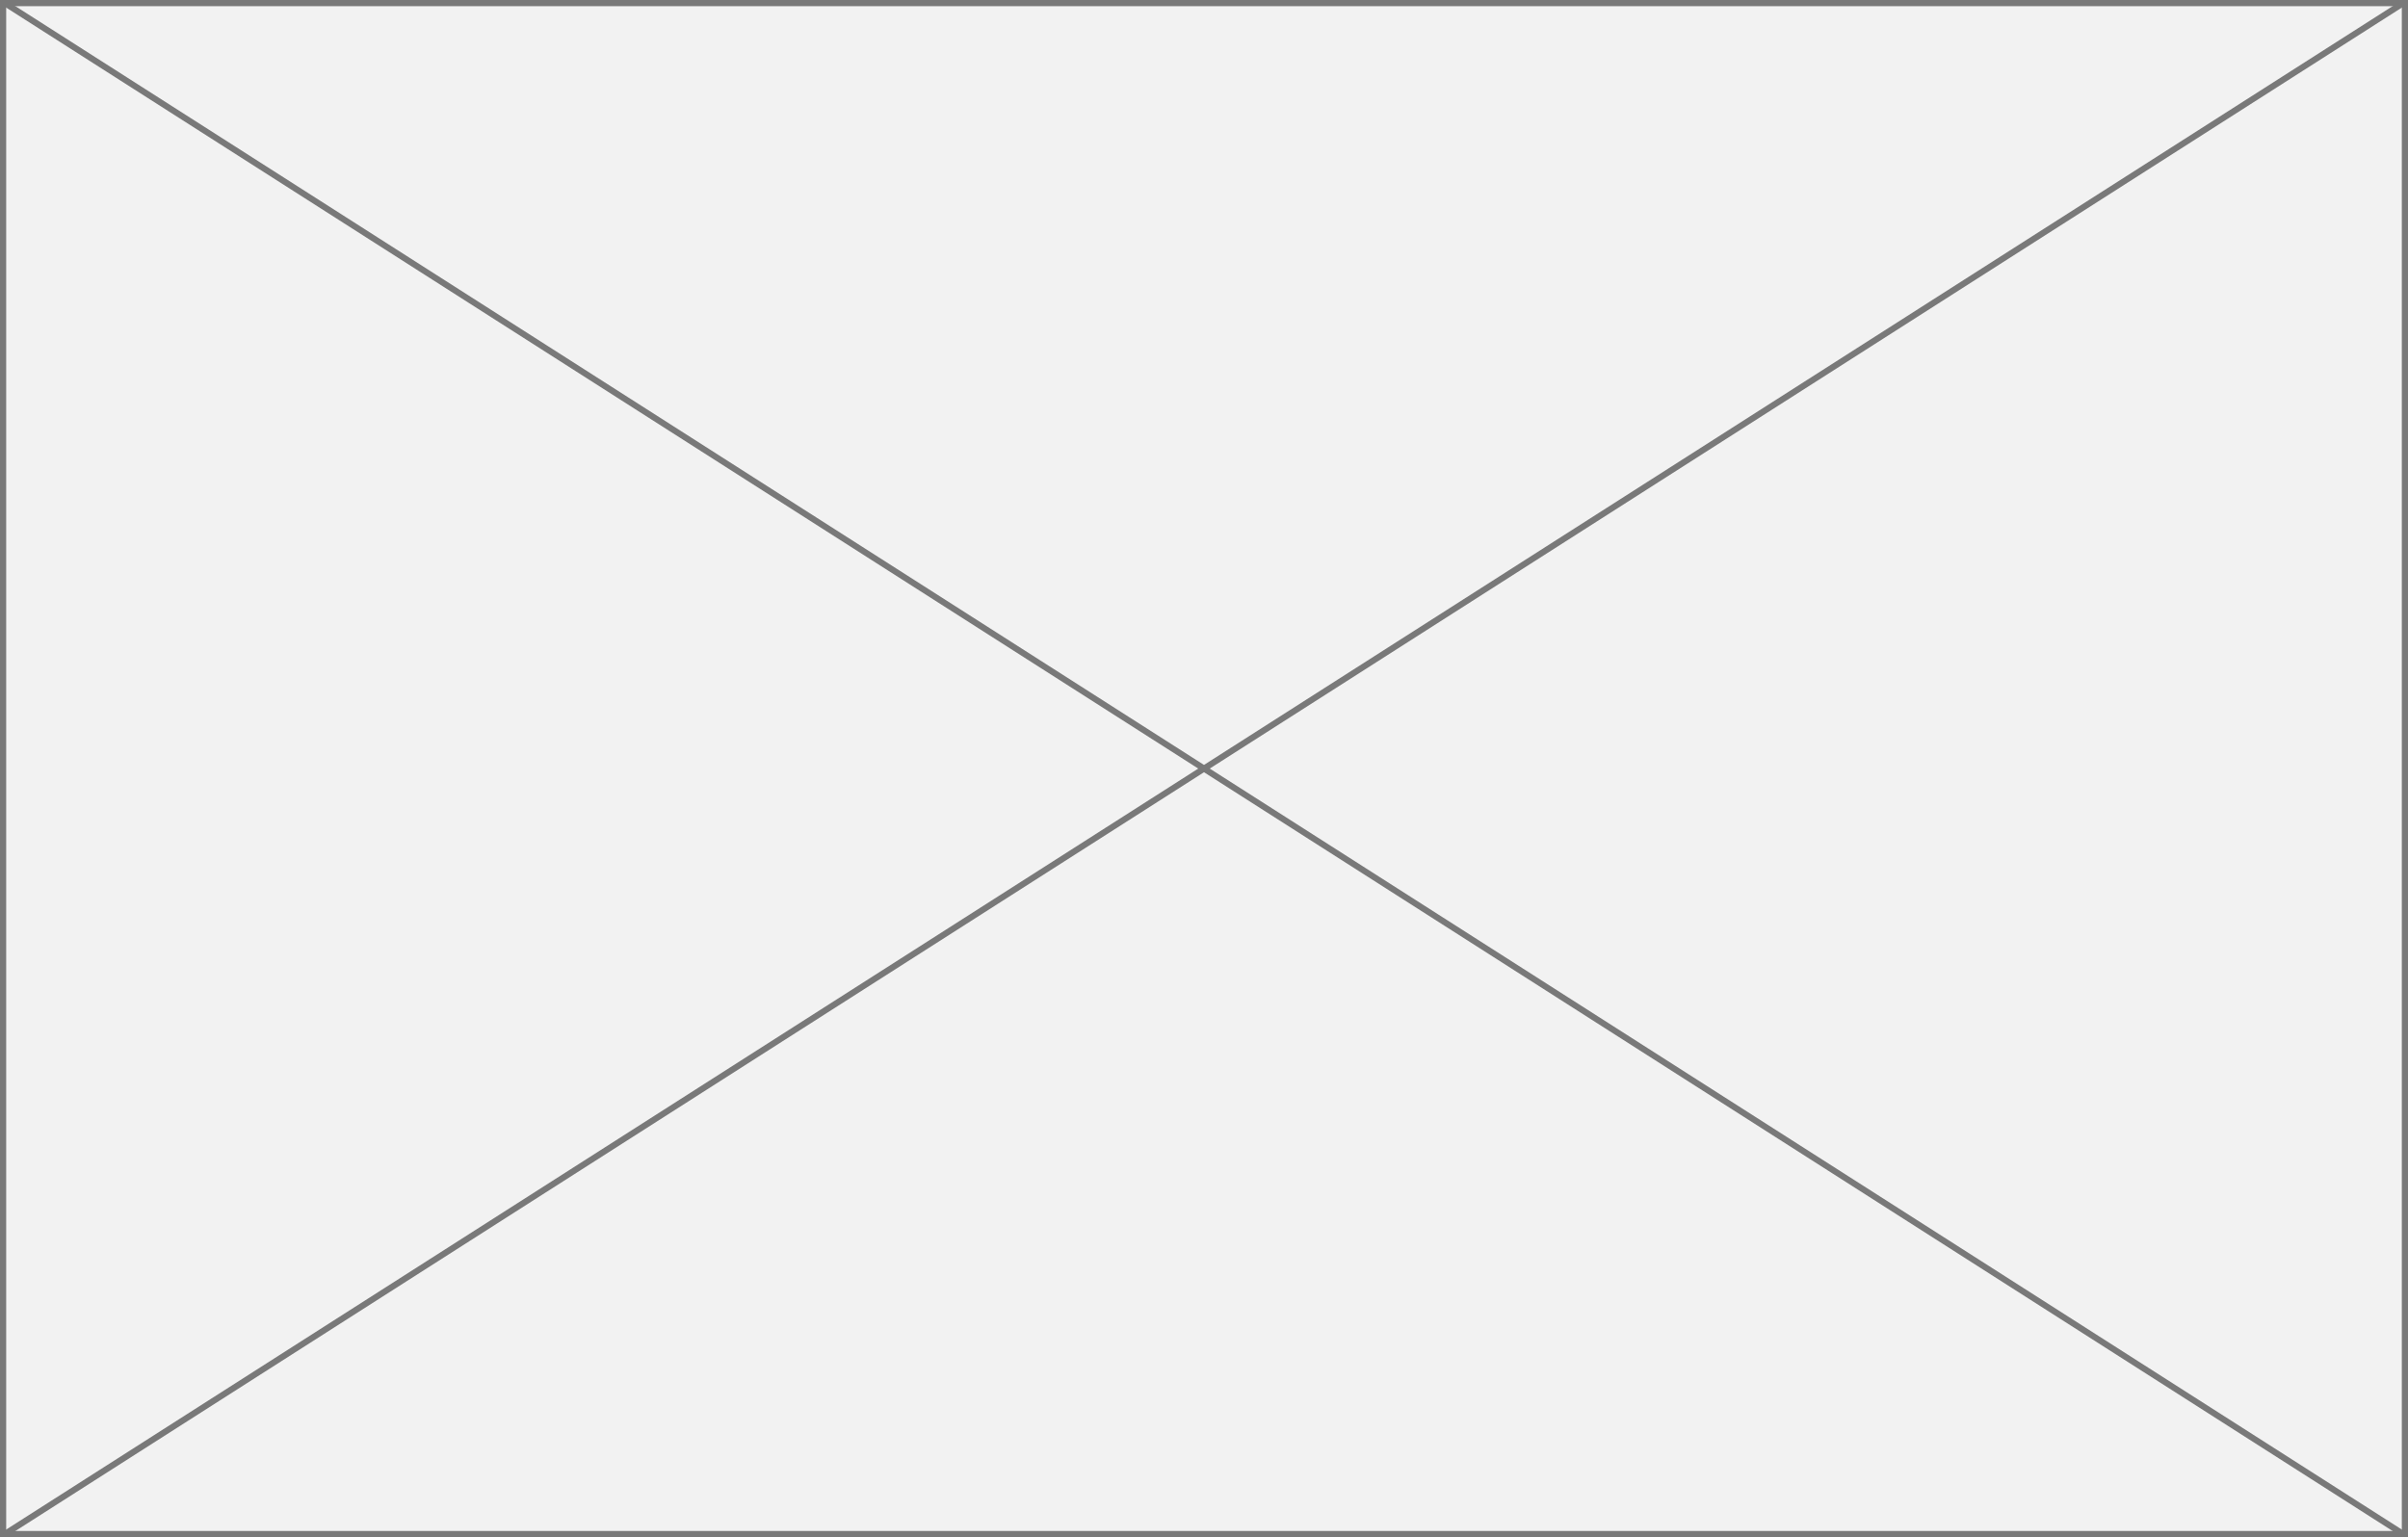 ﻿<?xml version="1.0" encoding="utf-8"?>
<svg version="1.1" xmlns:xlink="http://www.w3.org/1999/xlink" width="390px" height="249px" xmlns="http://www.w3.org/2000/svg">
  <rect width="100%" height="100%" fill="#333333" stroke="none"/>
  <g transform="matrix(1 0 0 1 -630 -629 )">
    <path d="M 630.5 629.5  L 1019.5 629.5  L 1019.5 877.5  L 630.5 877.5  L 630.5 629.5  Z " fill-rule="nonzero" fill="#f2f2f2" stroke="none" />
    <path d="M 630.5 629.5  L 1019.5 629.5  L 1019.5 877.5  L 630.5 877.5  L 630.5 629.5  Z " stroke-width="1" stroke="#797979" fill="none" />
    <path d="M 630.66 629.421  L 1019.34 877.579  M 1019.34 629.421  L 630.66 877.579  " stroke-width="1" stroke="#797979" fill="none" />
  </g>
</svg>